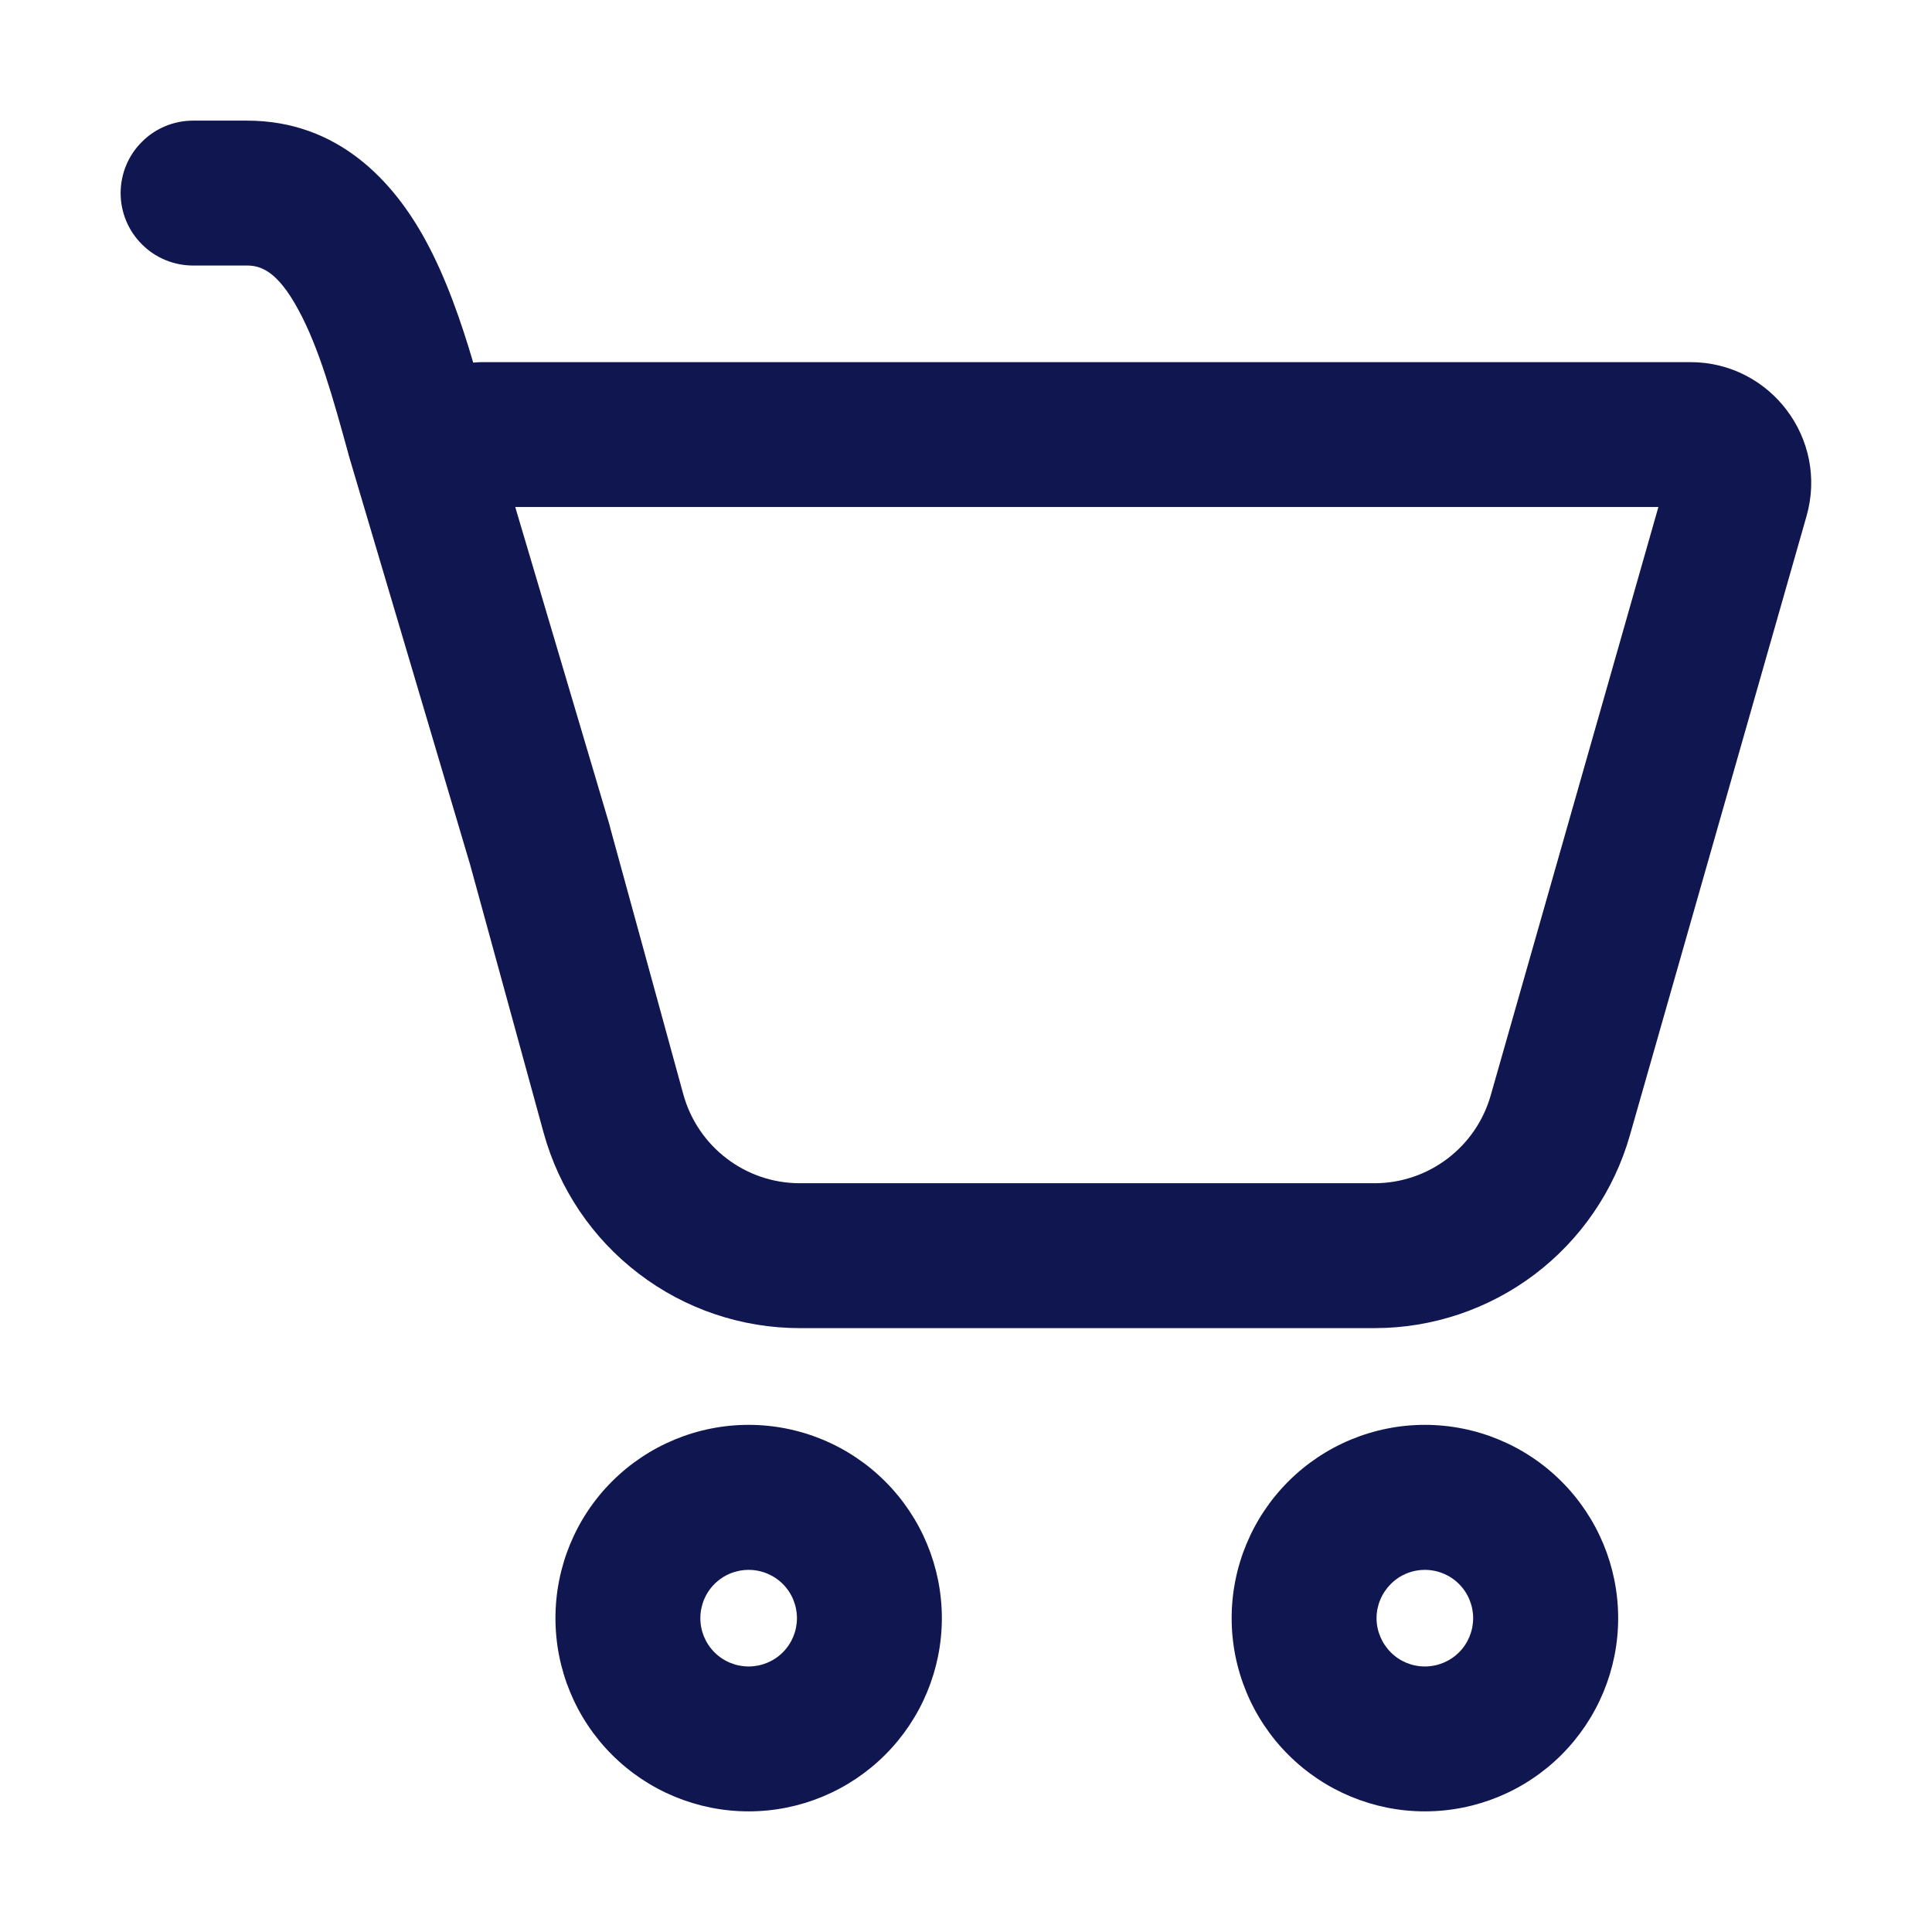 <svg width="16" height="16" viewBox="0 0 16 16" fill="none" xmlns="http://www.w3.org/2000/svg">
<path d="M0.999 1.599C0.999 1.44 1.062 1.287 1.175 1.175C1.287 1.062 1.44 0.999 1.599 0.999H2.046C2.806 0.999 3.262 1.51 3.522 1.986C3.695 2.302 3.821 2.67 3.919 3.003C3.946 3 3.973 2.999 3.999 2.999H13.999C14.663 2.999 15.143 3.635 14.961 4.274L13.498 9.402C13.367 9.862 13.09 10.266 12.708 10.555C12.326 10.843 11.861 10.999 11.383 10.999H6.624C6.142 10.999 5.673 10.841 5.29 10.548C4.906 10.256 4.63 9.846 4.502 9.381L3.894 7.163L2.886 3.764L2.885 3.758C2.76 3.304 2.643 2.879 2.469 2.562C2.302 2.254 2.167 2.199 2.046 2.199H1.599C1.44 2.199 1.287 2.136 1.175 2.023C1.062 1.911 0.999 1.758 0.999 1.599ZM5.058 6.872L5.659 9.063C5.779 9.497 6.173 9.799 6.624 9.799H11.383C11.6 9.799 11.812 9.728 11.985 9.597C12.159 9.466 12.285 9.282 12.345 9.073L13.734 4.199H4.267L5.047 6.829L5.058 6.872Z" fill="#101750"/>
<path d="M7.8 13.401C7.8 13.825 7.631 14.232 7.331 14.532C7.031 14.832 6.624 15.001 6.2 15.001C5.775 15.001 5.368 14.832 5.068 14.532C4.768 14.232 4.6 13.825 4.6 13.401C4.6 12.976 4.768 12.569 5.068 12.269C5.368 11.969 5.775 11.8 6.2 11.8C6.624 11.8 7.031 11.969 7.331 12.269C7.631 12.569 7.8 12.976 7.8 13.401ZM6.6 13.401C6.6 13.295 6.558 13.193 6.483 13.118C6.408 13.043 6.306 13.001 6.2 13.001C6.094 13.001 5.992 13.043 5.917 13.118C5.842 13.193 5.8 13.295 5.8 13.401C5.8 13.507 5.842 13.609 5.917 13.684C5.992 13.759 6.094 13.801 6.2 13.801C6.306 13.801 6.408 13.759 6.483 13.684C6.558 13.609 6.6 13.507 6.6 13.401Z" fill="#101750"/>
<path d="M13.401 13.401C13.401 13.825 13.232 14.232 12.932 14.532C12.632 14.832 12.225 15.001 11.8 15.001C11.376 15.001 10.969 14.832 10.669 14.532C10.369 14.232 10.2 13.825 10.2 13.401C10.2 12.976 10.369 12.569 10.669 12.269C10.969 11.969 11.376 11.8 11.8 11.8C12.225 11.8 12.632 11.969 12.932 12.269C13.232 12.569 13.401 12.976 13.401 13.401ZM12.2 13.401C12.2 13.295 12.158 13.193 12.083 13.118C12.008 13.043 11.906 13.001 11.8 13.001C11.694 13.001 11.592 13.043 11.518 13.118C11.443 13.193 11.4 13.295 11.4 13.401C11.4 13.507 11.443 13.609 11.518 13.684C11.592 13.759 11.694 13.801 11.8 13.801C11.906 13.801 12.008 13.759 12.083 13.684C12.158 13.609 12.2 13.507 12.2 13.401Z" fill="#101750"/>
</svg>
